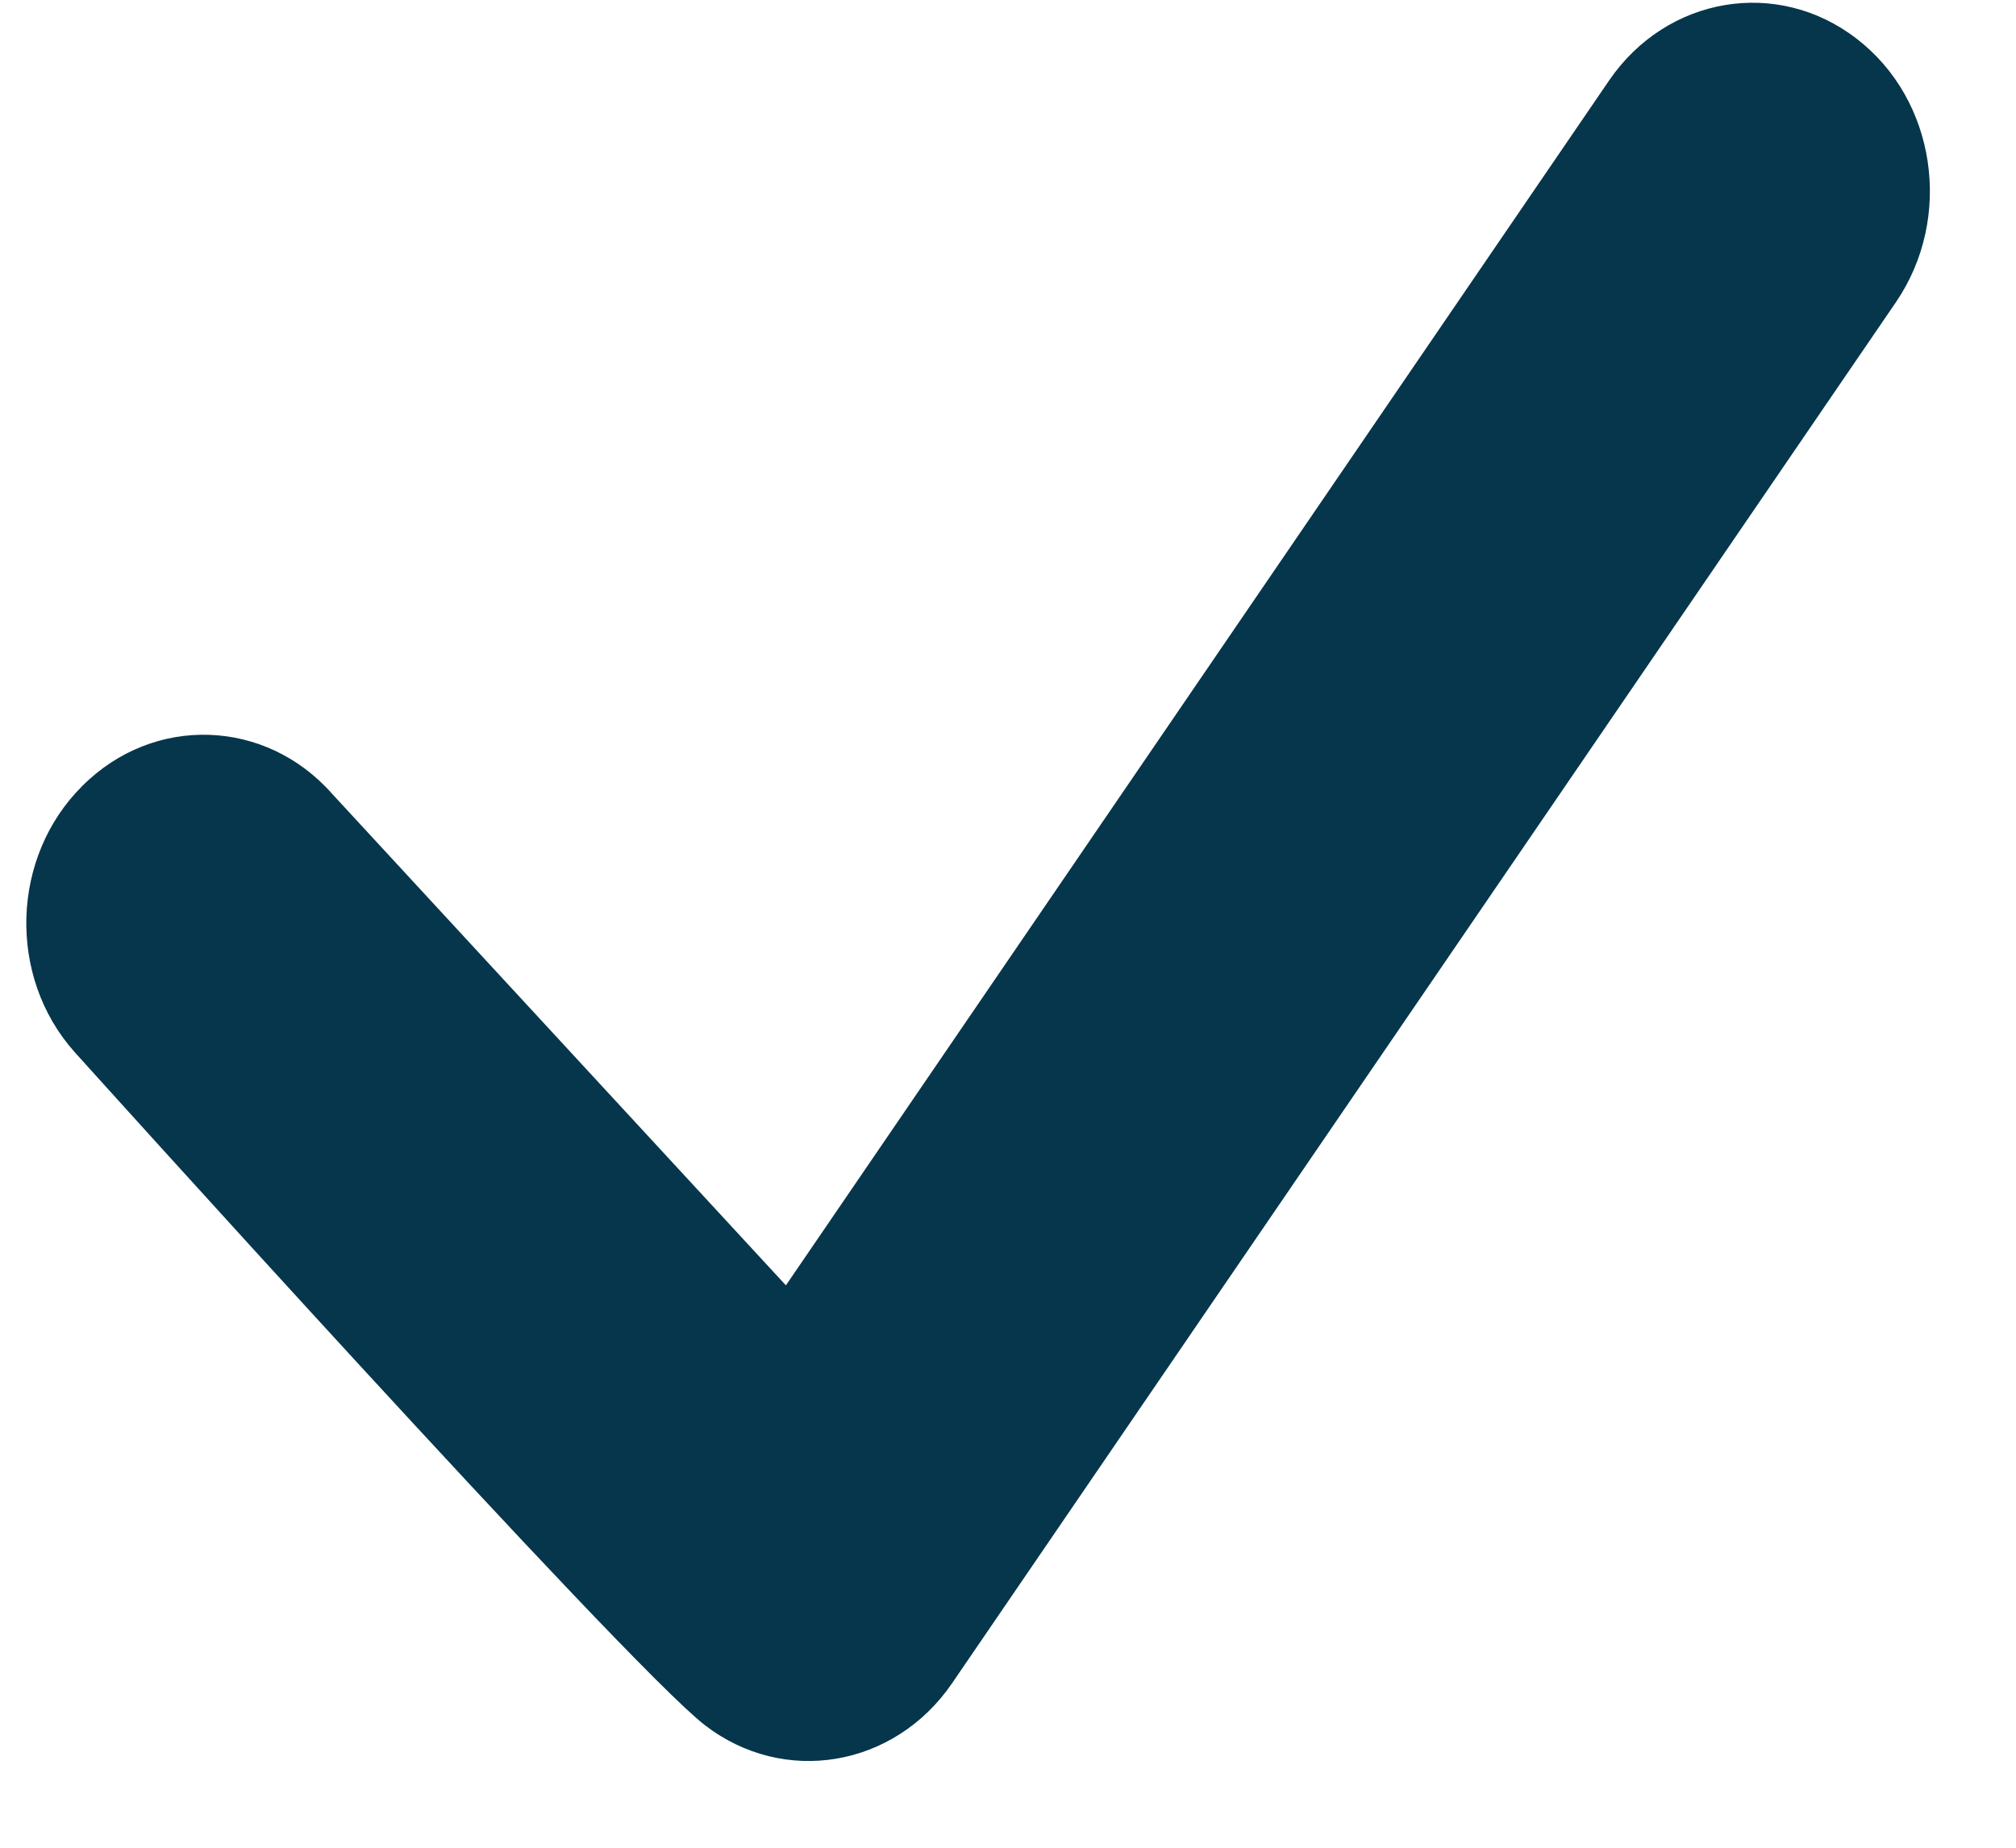 <svg 
 xmlns="http://www.w3.org/2000/svg"
 xmlns:xlink="http://www.w3.org/1999/xlink"
 width="12px" height="11px">
<path fill-rule="evenodd"  fill="rgb(6, 54, 75)"
 d="M11.052,0.231 C10.580,-0.134 9.921,-0.022 9.578,0.479 L4.678,7.652 L1.979,4.728 C1.582,4.276 0.914,4.254 0.490,4.679 C0.065,5.101 0.043,5.813 0.443,6.262 C0.443,6.262 3.722,9.904 4.194,10.269 C4.665,10.634 5.324,10.522 5.667,10.021 L11.286,1.798 C11.629,1.294 11.523,0.593 11.052,0.231 L11.052,0.231 Z"/>
</svg>